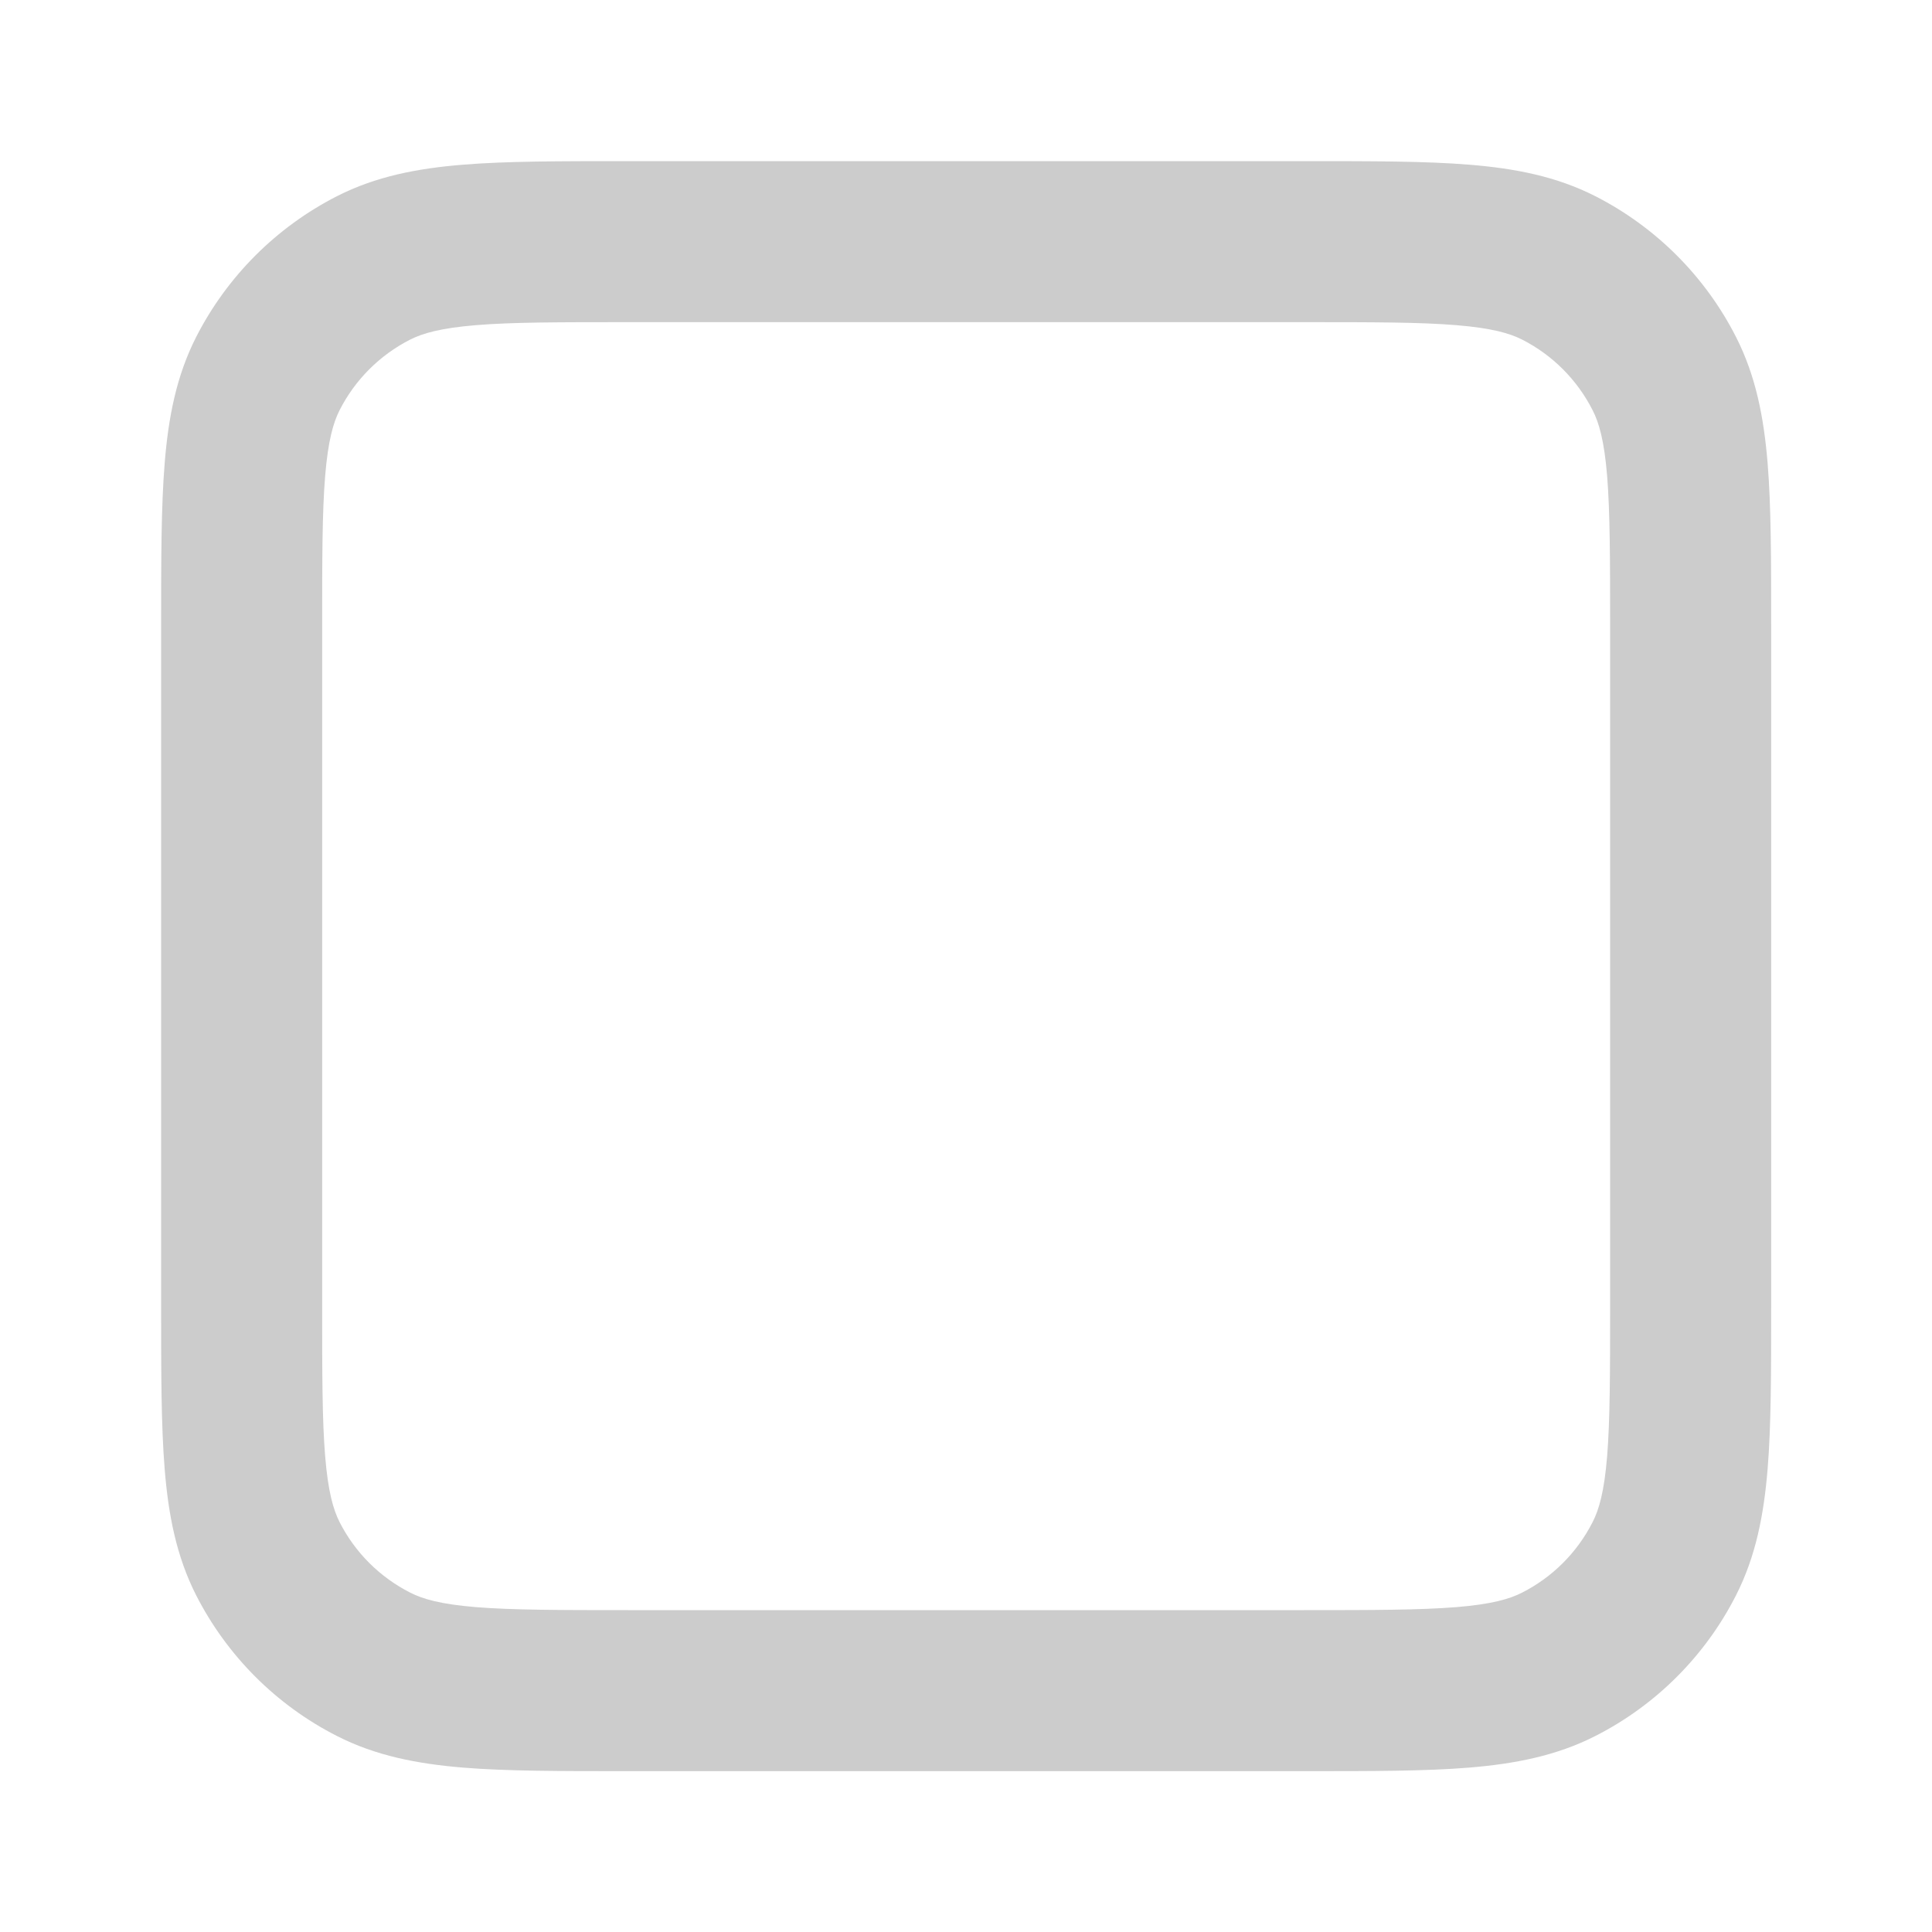 <svg width="20" height="20" viewBox="0 0 20 20" fill="none" xmlns="http://www.w3.org/2000/svg">
<path fill-rule="evenodd" clip-rule="evenodd" d="M6.467 1.668H13.536C14.207 1.668 14.76 1.668 15.211 1.705C15.68 1.743 16.11 1.825 16.515 2.031C17.142 2.351 17.652 2.861 17.971 3.488C18.177 3.892 18.259 4.323 18.298 4.791C18.335 5.242 18.335 5.796 18.335 6.467V13.536C18.335 14.207 18.335 14.76 18.298 15.211C18.259 15.68 18.177 16.11 17.971 16.515C17.652 17.142 17.142 17.652 16.515 17.971C16.11 18.177 15.68 18.259 15.211 18.298C14.76 18.335 14.207 18.335 13.536 18.335H6.467C5.796 18.335 5.242 18.335 4.791 18.298C4.323 18.259 3.892 18.177 3.488 17.971C2.861 17.652 2.351 17.142 2.031 16.515C1.825 16.11 1.743 15.68 1.705 15.211C1.668 14.76 1.668 14.207 1.668 13.536V6.467C1.668 5.796 1.668 5.242 1.705 4.791C1.743 4.323 1.825 3.892 2.031 3.488C2.351 2.861 2.861 2.351 3.488 2.031C3.892 1.825 4.323 1.743 4.791 1.705C5.242 1.668 5.796 1.668 6.467 1.668ZM4.927 3.366C4.562 3.396 4.375 3.45 4.245 3.516C3.931 3.676 3.676 3.931 3.516 4.245C3.45 4.375 3.396 4.562 3.366 4.927C3.335 5.302 3.335 5.787 3.335 6.501V13.501C3.335 14.215 3.335 14.7 3.366 15.075C3.396 15.441 3.45 15.628 3.516 15.758C3.676 16.072 3.931 16.326 4.245 16.486C4.375 16.553 4.562 16.607 4.927 16.637C5.302 16.667 5.787 16.668 6.501 16.668H13.501C14.215 16.668 14.7 16.667 15.075 16.637C15.441 16.607 15.628 16.553 15.758 16.486C16.072 16.326 16.326 16.072 16.486 15.758C16.553 15.628 16.607 15.441 16.637 15.075C16.667 14.7 16.668 14.215 16.668 13.501V6.501C16.668 5.787 16.667 5.302 16.637 4.927C16.607 4.562 16.553 4.375 16.486 4.245C16.326 3.931 16.072 3.676 15.758 3.516C15.628 3.45 15.441 3.396 15.075 3.366C14.7 3.335 14.215 3.335 13.501 3.335H6.501C5.787 3.335 5.302 3.335 4.927 3.366Z" fill="#CCCCCC"/>
</svg>
